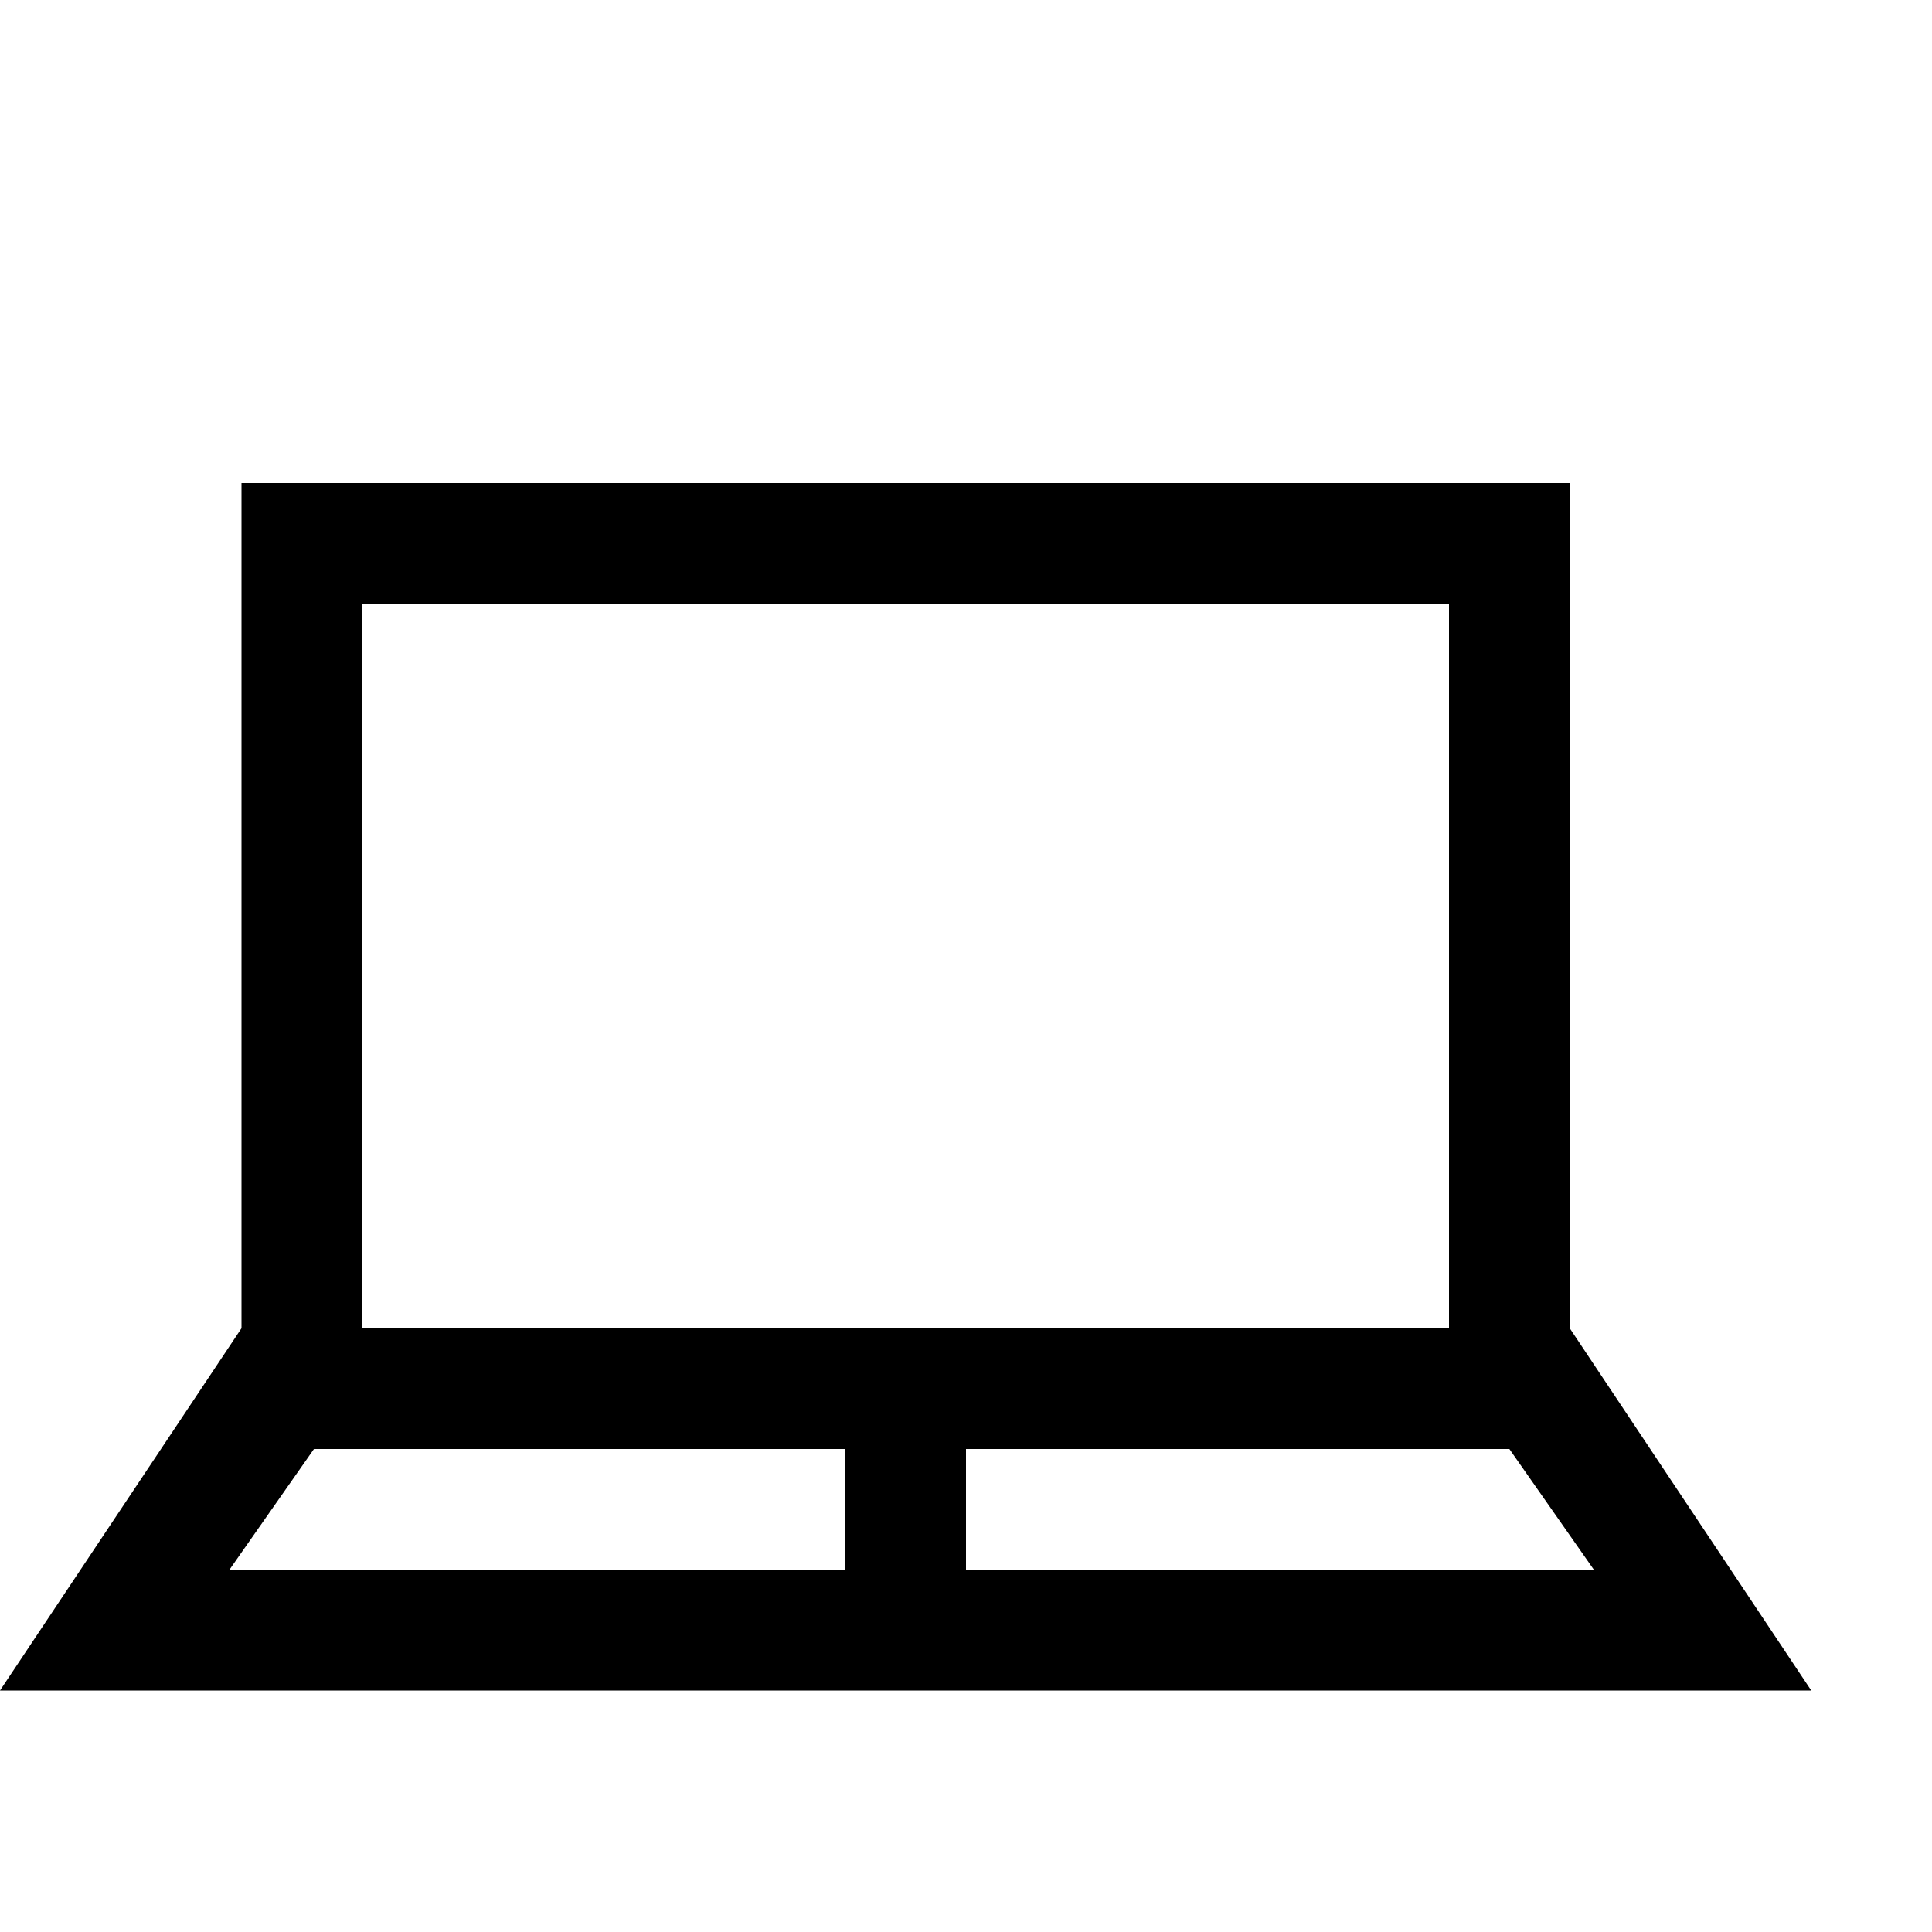 <svg width="64" height="64" viewBox="0 0 1024 1024" xmlns="http://www.w3.org/2000/svg"><path d="M832 704V256H128v448L0 896h960L832 704zM192 320h576v384H192V320zm-70.4 512l44.8-64H448v64H121.6zM512 768h288l44.8 64H512v-64z"/></svg>